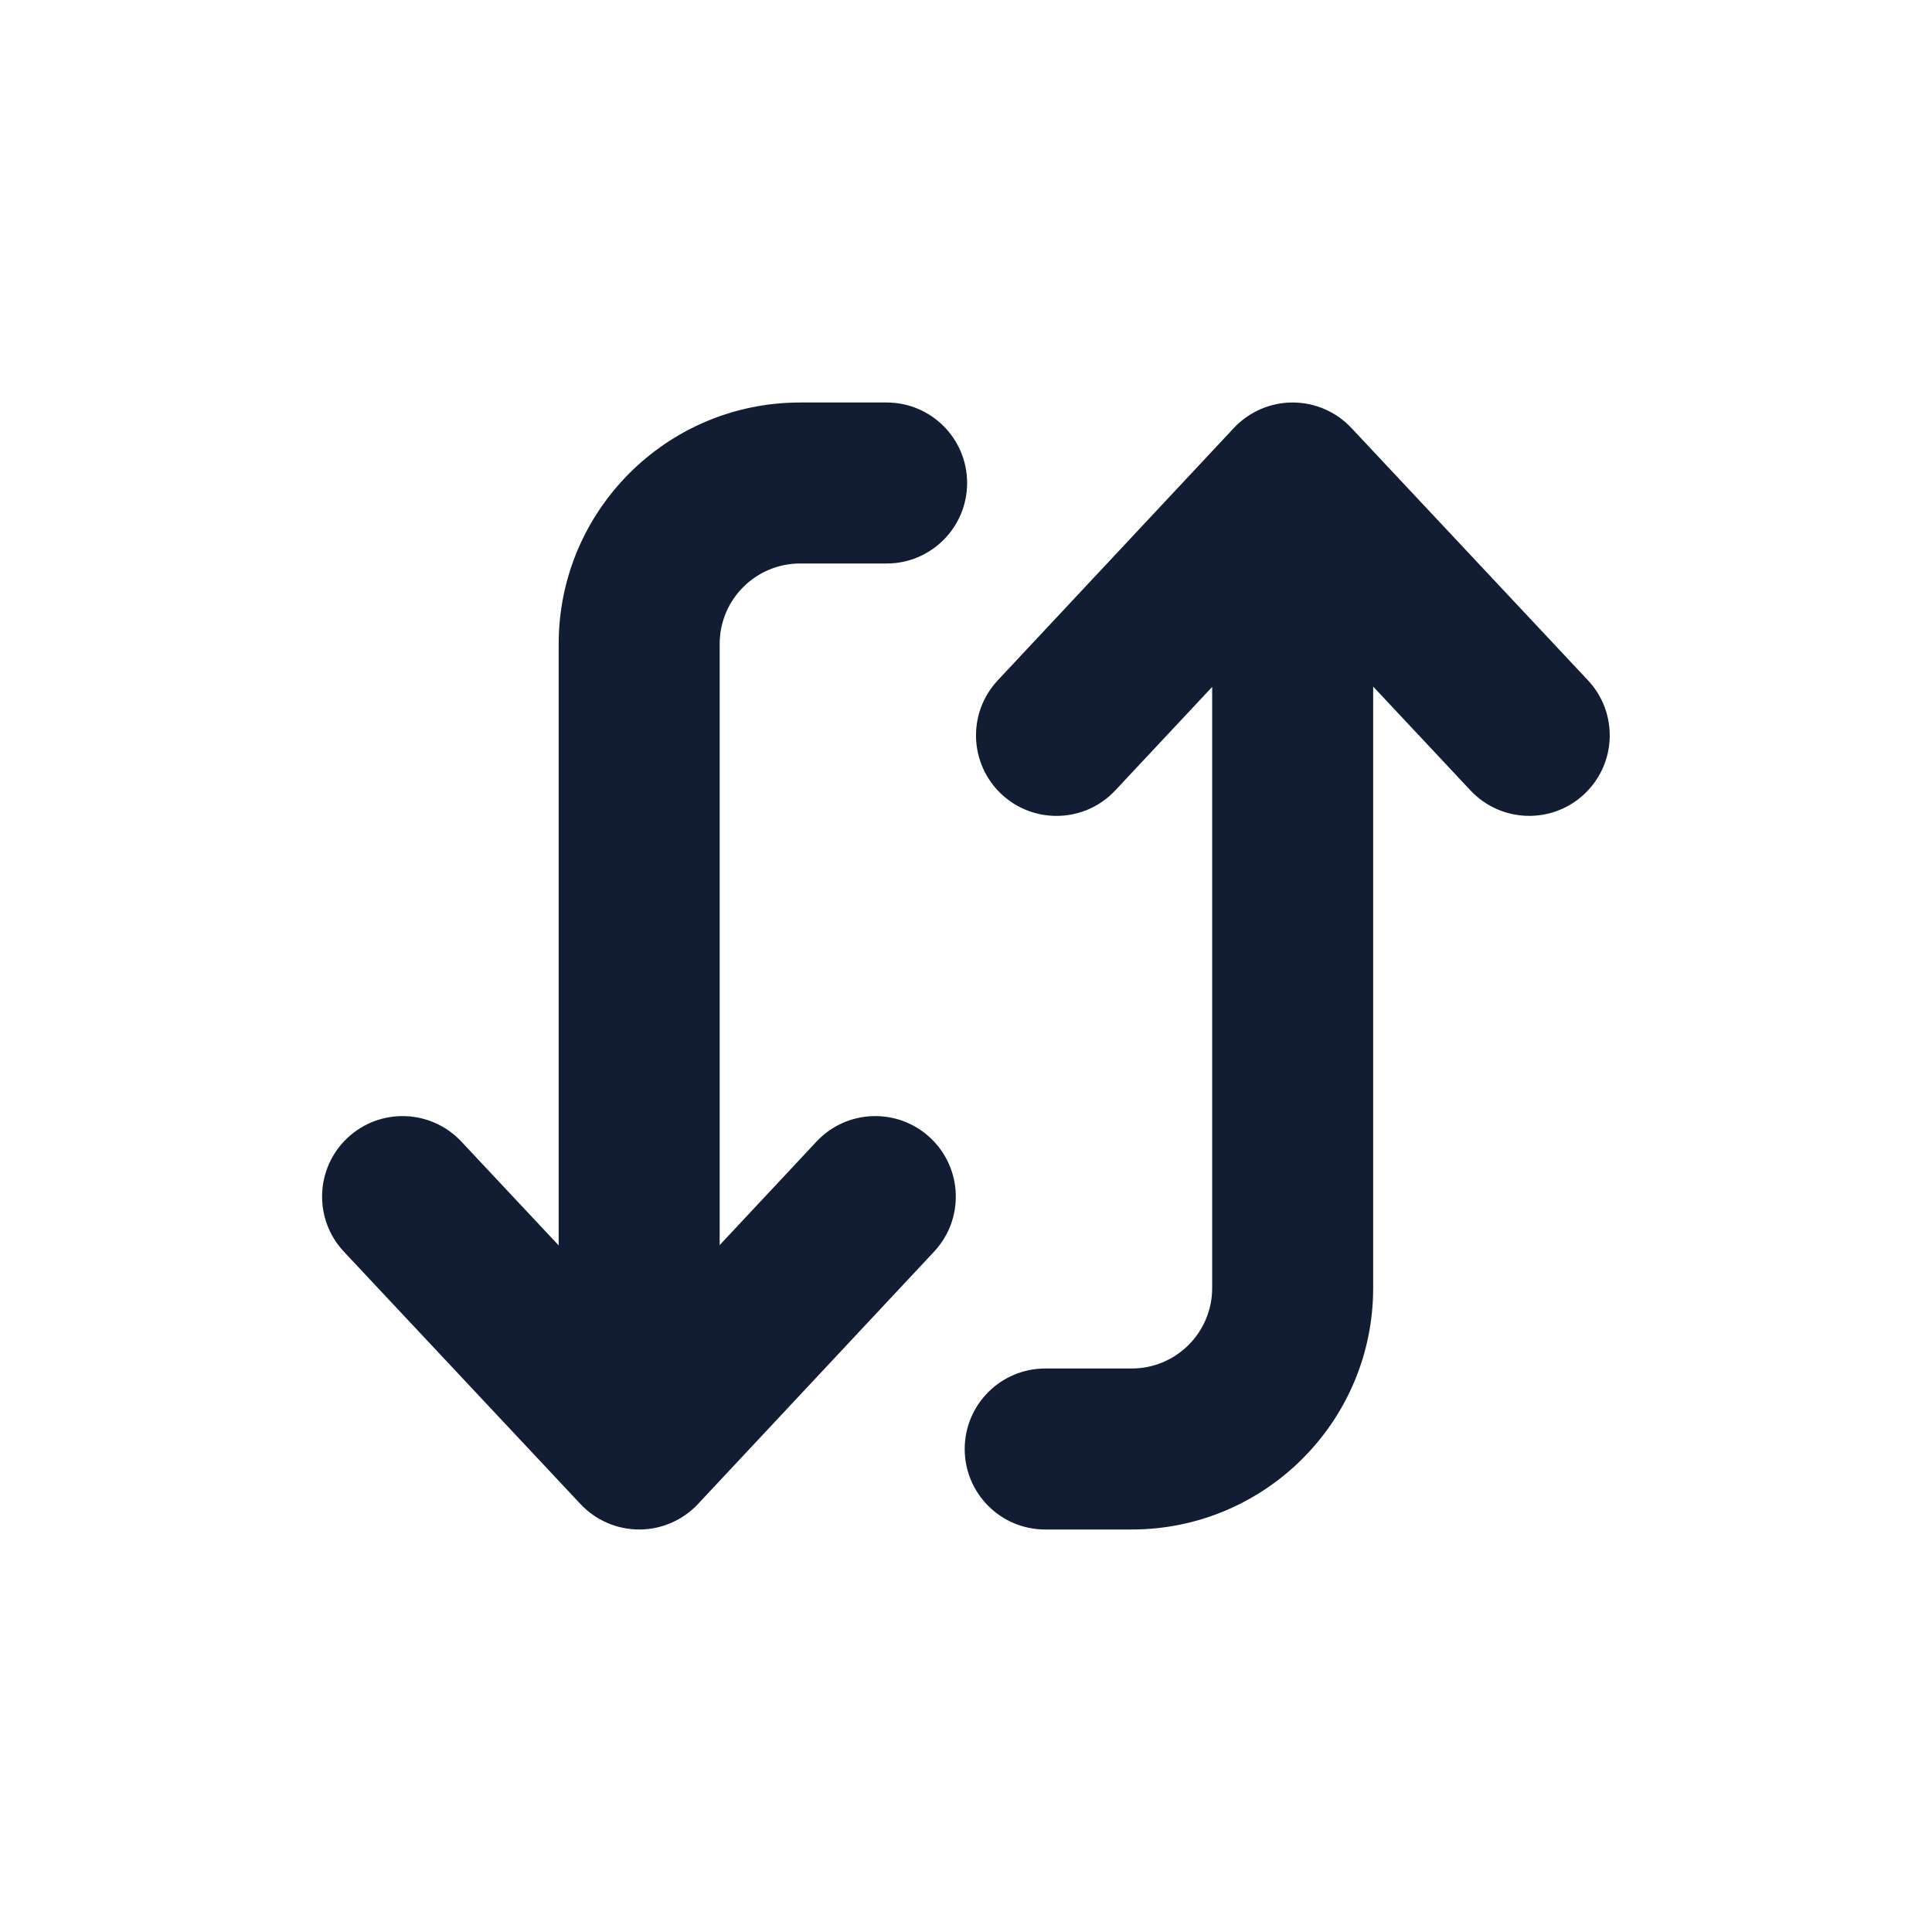 <svg width="24" height="24" viewBox="0 0 24 24" fill="none" xmlns="http://www.w3.org/2000/svg">
<path d="M7.211 18.684C7.4 18.886 7.664 19 7.941 19C8.217 19 8.482 18.885 8.671 18.683L11.604 15.548C11.981 15.144 11.96 14.512 11.556 14.134C11.153 13.757 10.52 13.778 10.143 14.181L8.94 15.467V8C8.94 7.447 9.388 7 9.94 7H11.014C11.566 7 12.014 6.552 12.014 6C12.014 5.447 11.566 5 11.014 5L9.94 5C8.283 5 6.94 6.343 6.94 8V15.471L5.731 14.181C5.353 13.778 4.72 13.757 4.317 14.135C3.914 14.513 3.894 15.146 4.272 15.549L7.211 18.684Z" fill="#121D33"/>
<path d="M16.787 5.316C16.598 5.114 16.334 5 16.057 5C15.78 5 15.516 5.115 15.327 5.317L12.394 8.452C12.017 8.855 12.038 9.488 12.441 9.866C12.845 10.243 13.478 10.222 13.855 9.818L15.058 8.533V16C15.058 16.553 14.61 17 14.058 17H12.984C12.432 17 11.984 17.448 11.984 18C11.984 18.553 12.432 19 12.984 19H14.058C15.714 19 17.058 17.657 17.058 16L17.058 8.529L18.267 9.819C18.645 10.222 19.278 10.242 19.68 9.865C20.084 9.487 20.104 8.854 19.726 8.451L16.787 5.316Z" fill="#121D33"/>
</svg>
